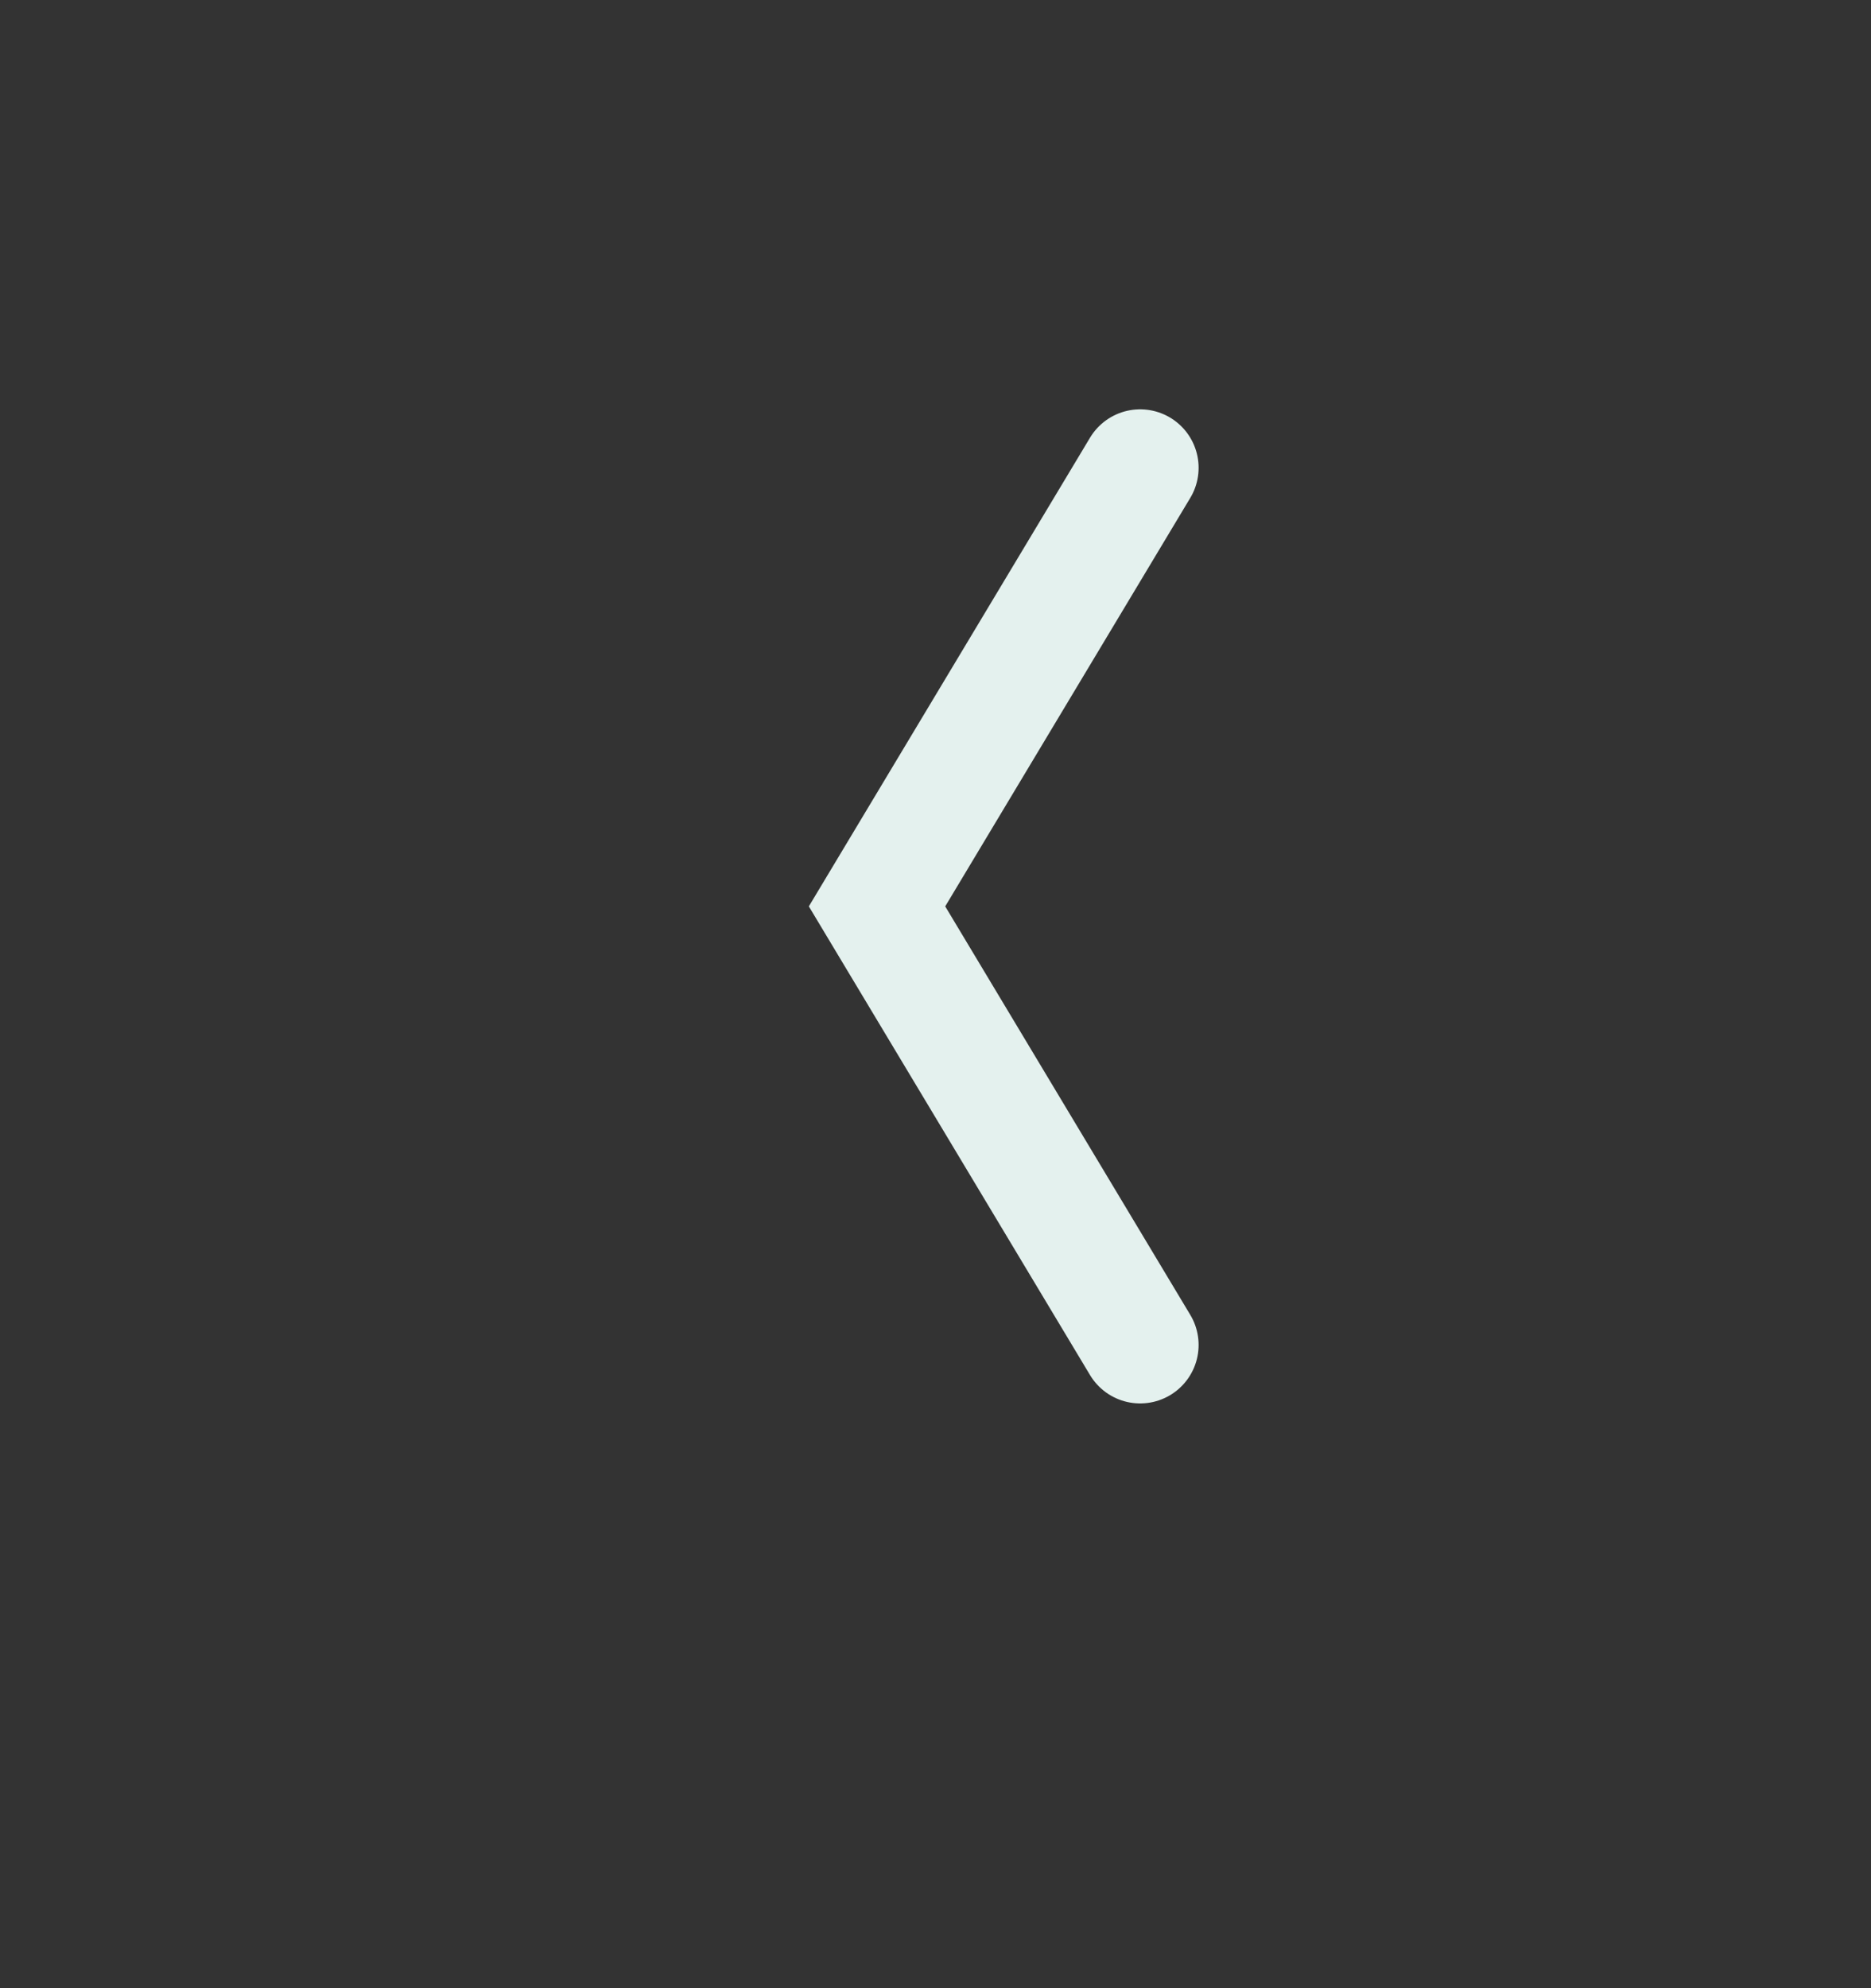 <svg width="32" height="34" viewBox="0 0 32 34" fill="none" xmlns="http://www.w3.org/2000/svg">
<rect x="0" y="0" width="32" height="34" fill="#333333" stroke="none"/>
<path d="M19.5 8L15 15.5L19.5 23" stroke="#E4F1EE" stroke-width="2" stroke-linecap="round"/>
</svg>
